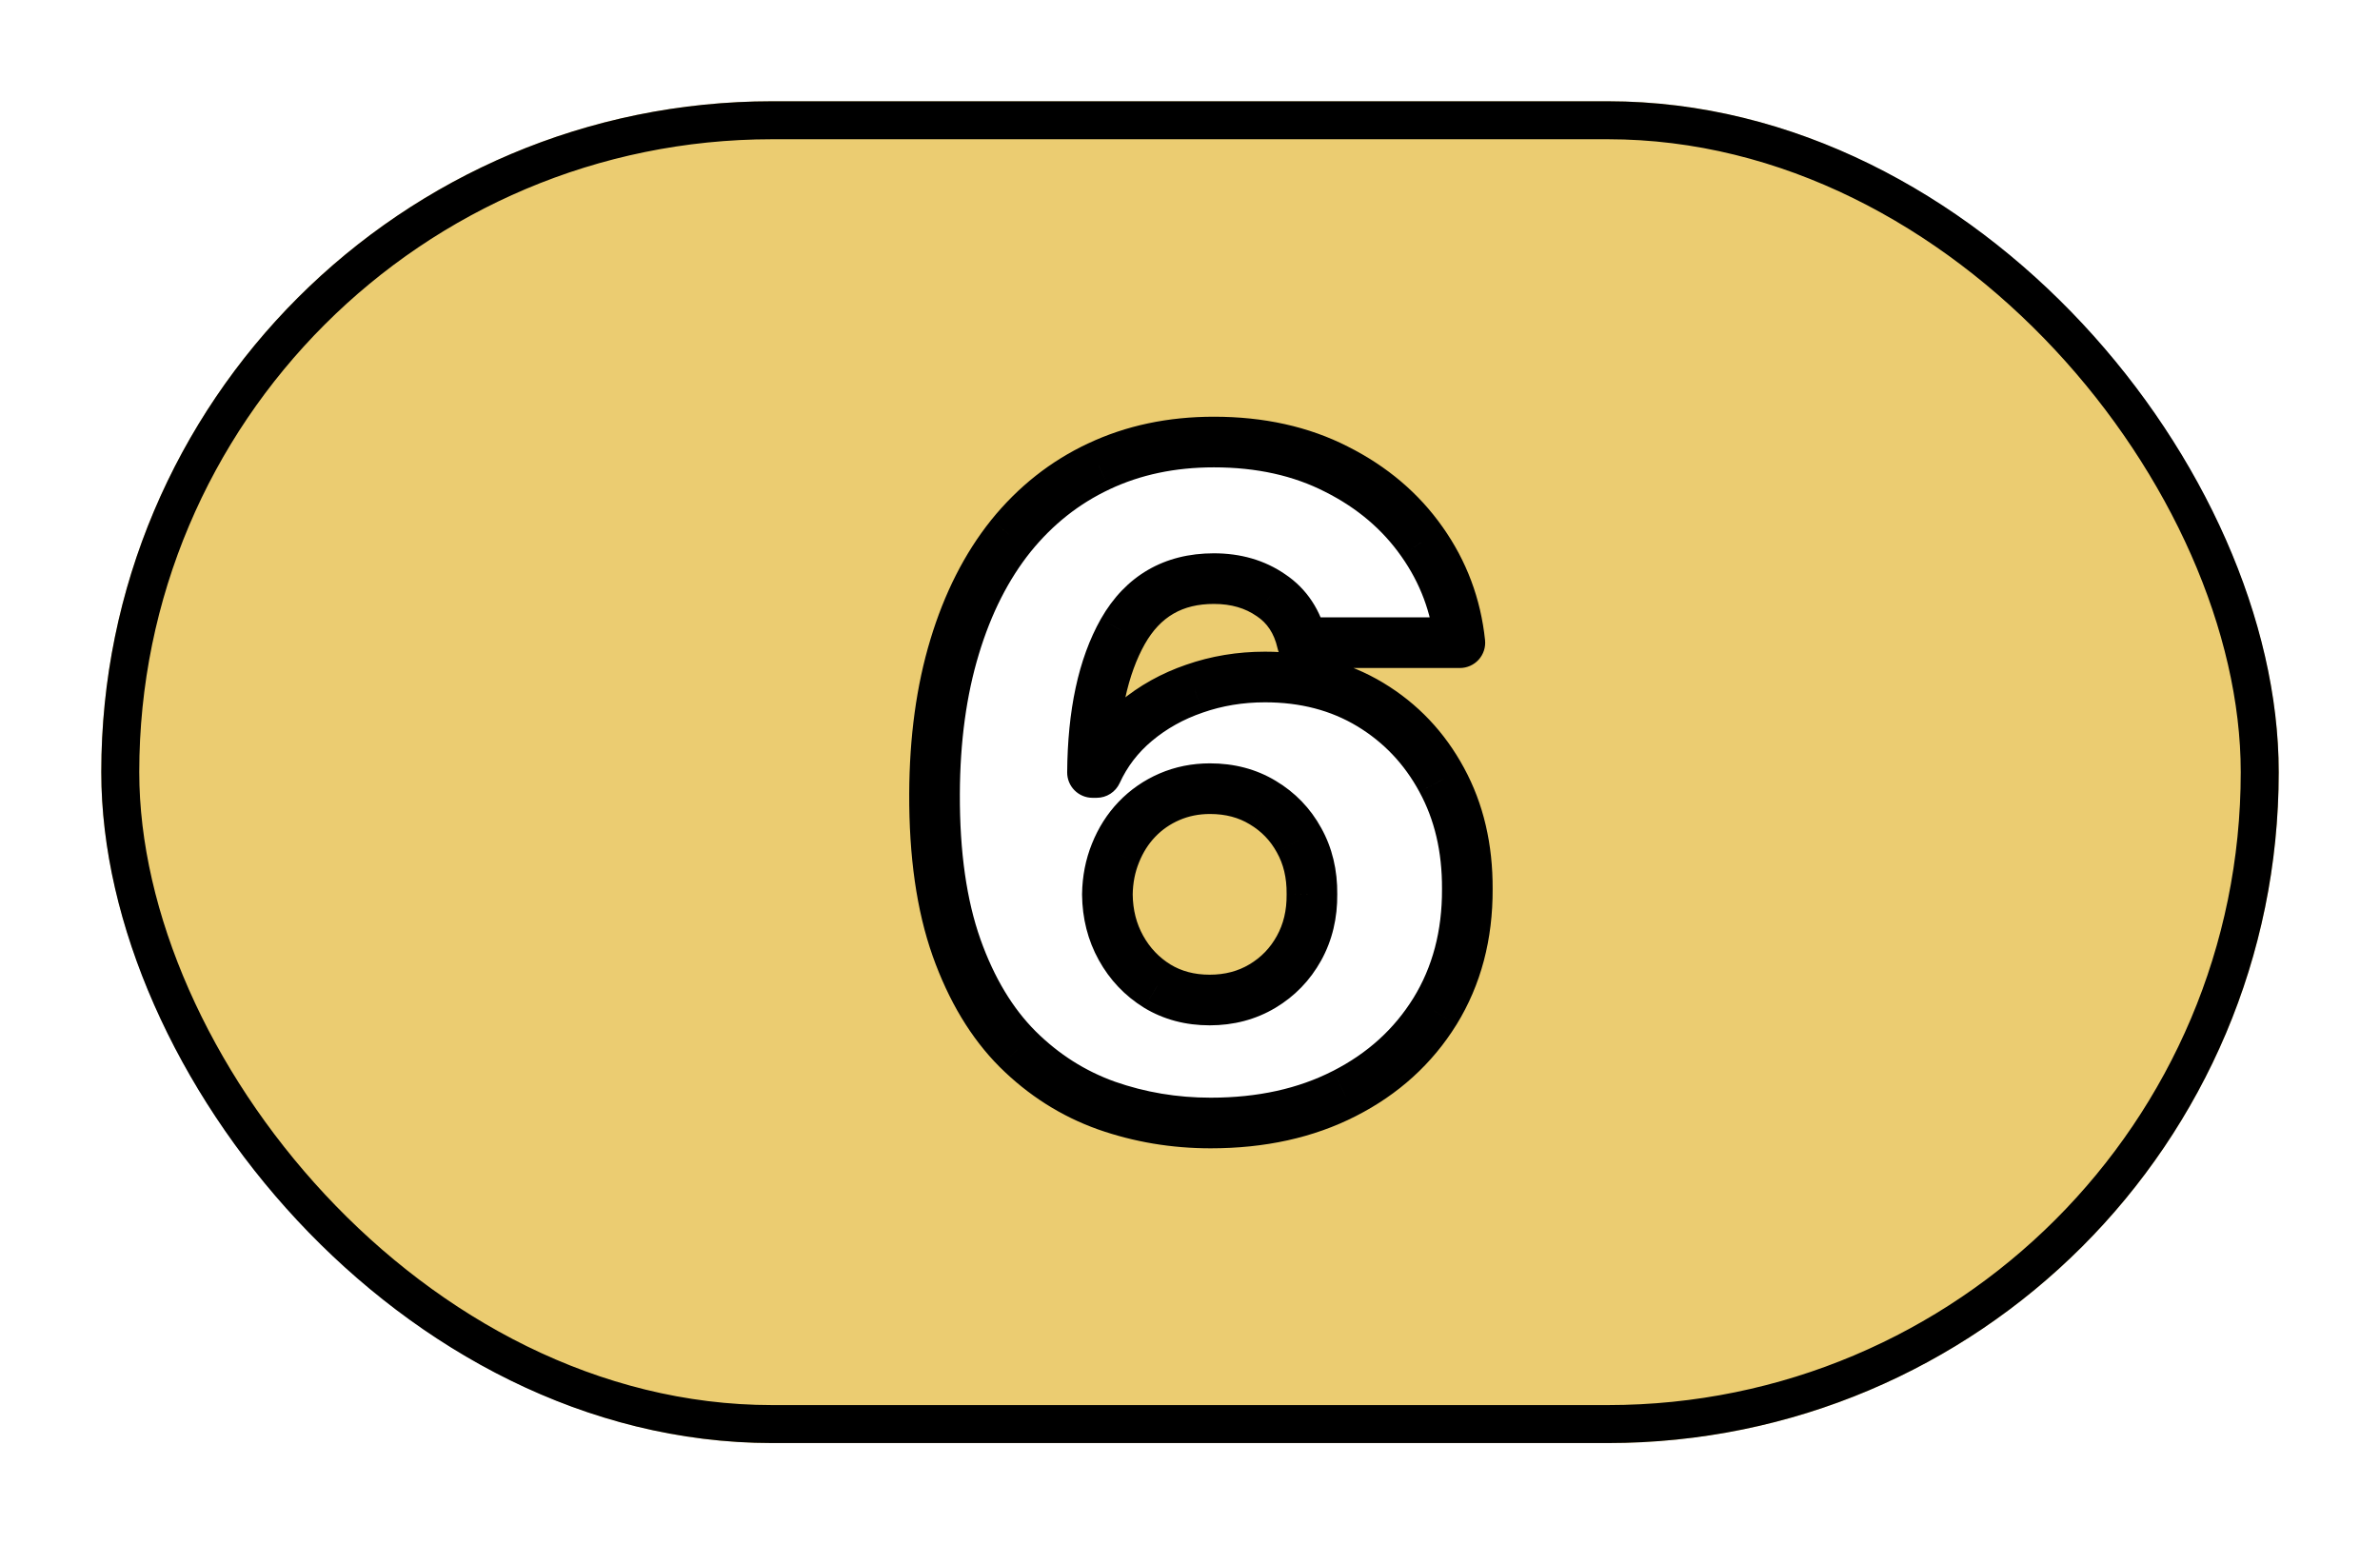 <svg width="94" height="61" viewBox="0 0 94 61" fill="none" xmlns="http://www.w3.org/2000/svg">
<g filter="url(#filter0_d_3_82)">
<rect x="4" width="86" height="53" rx="26.5" fill="#EBCC71"/>
<rect x="4.75" y="0.75" width="84.5" height="51.5" rx="25.75" stroke="black" stroke-width="1.5"/>
</g>
<g filter="url(#filter1_d_3_82)">
<path d="M47.815 40.358C46.383 40.358 45.011 40.128 43.698 39.668C42.386 39.199 41.218 38.457 40.196 37.443C39.173 36.42 38.367 35.082 37.779 33.429C37.191 31.767 36.901 29.743 36.91 27.357C36.919 25.2 37.183 23.266 37.703 21.553C38.222 19.831 38.964 18.369 39.927 17.168C40.899 15.966 42.058 15.05 43.404 14.419C44.759 13.78 46.272 13.46 47.943 13.46C49.775 13.46 51.39 13.818 52.788 14.534C54.194 15.242 55.319 16.196 56.163 17.398C57.007 18.591 57.505 19.921 57.659 21.386H51.433C51.245 20.56 50.832 19.933 50.193 19.507C49.562 19.072 48.812 18.855 47.943 18.855C46.34 18.855 45.143 19.55 44.35 20.939C43.566 22.328 43.166 24.186 43.149 26.513H43.315C43.673 25.729 44.188 25.055 44.862 24.493C45.535 23.93 46.306 23.5 47.176 23.202C48.053 22.895 48.982 22.741 49.962 22.741C51.531 22.741 52.916 23.104 54.117 23.828C55.319 24.553 56.261 25.546 56.943 26.807C57.624 28.06 57.961 29.496 57.953 31.115C57.961 32.939 57.535 34.55 56.674 35.947C55.813 37.337 54.62 38.419 53.095 39.195C51.578 39.97 49.818 40.358 47.815 40.358ZM47.776 35.5C48.552 35.5 49.247 35.317 49.86 34.95C50.474 34.584 50.955 34.085 51.305 33.455C51.654 32.824 51.825 32.112 51.816 31.32C51.825 30.518 51.654 29.807 51.305 29.185C50.964 28.562 50.487 28.068 49.873 27.702C49.268 27.335 48.573 27.152 47.789 27.152C47.218 27.152 46.685 27.259 46.191 27.472C45.697 27.685 45.267 27.983 44.9 28.366C44.542 28.741 44.261 29.185 44.056 29.696C43.852 30.199 43.745 30.744 43.737 31.332C43.745 32.108 43.924 32.811 44.274 33.442C44.623 34.072 45.1 34.575 45.705 34.95C46.31 35.317 47.001 35.5 47.776 35.5Z" fill="white"/>
<path d="M43.698 39.668L43.362 40.609L43.367 40.611L43.698 39.668ZM40.196 37.443L39.488 38.15L39.491 38.153L40.196 37.443ZM37.779 33.429L36.837 33.763L36.837 33.764L37.779 33.429ZM36.91 27.357L35.91 27.353L35.91 27.353L36.91 27.357ZM37.703 21.553L38.66 21.843L38.66 21.842L37.703 21.553ZM39.927 17.168L39.149 16.539L39.147 16.542L39.927 17.168ZM43.404 14.419L43.828 15.325L43.831 15.323L43.404 14.419ZM52.788 14.534L52.332 15.424L52.338 15.427L52.788 14.534ZM56.163 17.398L55.344 17.972L55.346 17.975L56.163 17.398ZM57.659 21.386V22.386C57.942 22.386 58.212 22.266 58.402 22.056C58.591 21.845 58.683 21.564 58.653 21.282L57.659 21.386ZM51.433 21.386L50.458 21.608C50.561 22.063 50.966 22.386 51.433 22.386V21.386ZM50.193 19.507L49.625 20.331C49.629 20.333 49.634 20.336 49.638 20.339L50.193 19.507ZM44.35 20.939L43.482 20.443L43.48 20.447L44.35 20.939ZM43.149 26.513L42.149 26.506C42.147 26.772 42.251 27.028 42.439 27.217C42.627 27.406 42.882 27.513 43.149 27.513V26.513ZM43.315 26.513V27.513C43.706 27.513 44.062 27.284 44.224 26.928L43.315 26.513ZM44.862 24.493L45.503 25.26L44.862 24.493ZM47.176 23.202L47.5 24.148L47.505 24.146L47.176 23.202ZM54.117 23.828L53.601 24.684L54.117 23.828ZM56.943 26.807L56.063 27.282L56.064 27.285L56.943 26.807ZM57.953 31.115L56.953 31.11L56.953 31.12L57.953 31.115ZM56.674 35.947L57.524 36.474L57.526 36.472L56.674 35.947ZM53.095 39.195L52.642 38.303L52.639 38.304L53.095 39.195ZM51.816 31.32L50.816 31.309C50.816 31.316 50.816 31.323 50.816 31.33L51.816 31.32ZM51.305 29.185L50.428 29.665L50.433 29.674L51.305 29.185ZM49.873 27.702L49.355 28.557L49.36 28.56L49.873 27.702ZM44.9 28.366L44.177 27.676L44.177 27.676L44.9 28.366ZM44.056 29.696L44.983 30.073L44.985 30.067L44.056 29.696ZM43.737 31.332L42.737 31.318C42.737 31.326 42.737 31.335 42.737 31.343L43.737 31.332ZM44.274 33.442L43.399 33.926L44.274 33.442ZM45.705 34.95L45.179 35.8L45.187 35.806L45.705 34.95ZM47.815 39.358C46.492 39.358 45.232 39.146 44.029 38.724L43.367 40.611C44.789 41.11 46.274 41.358 47.815 41.358V39.358ZM44.035 38.726C42.865 38.308 41.822 37.648 40.9 36.733L39.491 38.153C40.615 39.267 41.907 40.09 43.362 40.609L44.035 38.726ZM40.903 36.736C40.005 35.838 39.27 34.637 38.721 33.094L36.837 33.764C37.465 35.528 38.341 37.003 39.488 38.15L40.903 36.736ZM38.722 33.095C38.183 31.573 37.902 29.67 37.91 27.36L35.91 27.353C35.901 29.816 36.199 31.962 36.837 33.763L38.722 33.095ZM37.91 27.36C37.918 25.282 38.173 23.446 38.66 21.843L36.746 21.262C36.193 23.085 35.919 25.118 35.91 27.353L37.91 27.36ZM38.66 21.842C39.149 20.222 39.837 18.88 40.707 17.793L39.147 16.542C38.092 17.859 37.296 19.44 36.745 21.264L38.66 21.842ZM40.705 17.796C41.585 16.708 42.625 15.889 43.828 15.325L42.98 13.513C41.491 14.211 40.212 15.224 39.149 16.539L40.705 17.796ZM43.831 15.323C45.038 14.754 46.403 14.46 47.943 14.46V12.46C46.142 12.46 44.481 12.806 42.978 13.515L43.831 15.323ZM47.943 14.46C49.643 14.46 51.097 14.792 52.332 15.424L53.244 13.644C51.683 12.845 49.907 12.46 47.943 12.46V14.46ZM52.338 15.427C53.608 16.066 54.602 16.915 55.344 17.972L56.981 16.823C56.036 15.477 54.78 14.417 53.237 13.641L52.338 15.427ZM55.346 17.975C56.09 19.027 56.528 20.193 56.664 21.49L58.653 21.282C58.482 19.648 57.923 18.155 56.979 16.82L55.346 17.975ZM57.659 20.386H51.433V22.386H57.659V20.386ZM52.408 21.165C52.17 20.117 51.623 19.259 50.747 18.675L49.638 20.339C50.041 20.608 50.32 21.003 50.458 21.608L52.408 21.165ZM50.76 18.684C49.941 18.119 48.986 17.855 47.943 17.855V19.855C48.638 19.855 49.183 20.026 49.625 20.331L50.76 18.684ZM47.943 17.855C45.982 17.855 44.453 18.742 43.482 20.443L45.219 21.434C45.833 20.358 46.699 19.855 47.943 19.855V17.855ZM43.48 20.447C42.582 22.037 42.166 24.082 42.149 26.506L44.149 26.52C44.165 24.291 44.55 22.619 45.221 21.43L43.48 20.447ZM43.149 27.513H43.315V25.513H43.149V27.513ZM44.224 26.928C44.519 26.282 44.942 25.729 45.503 25.26L44.221 23.726C43.435 24.382 42.826 25.175 42.405 26.098L44.224 26.928ZM45.503 25.26C46.078 24.78 46.741 24.408 47.5 24.148L46.851 22.256C45.872 22.592 44.992 23.081 44.221 23.726L45.503 25.26ZM47.505 24.146C48.272 23.878 49.089 23.741 49.962 23.741V21.741C48.876 21.741 47.835 21.912 46.846 22.258L47.505 24.146ZM49.962 23.741C51.371 23.741 52.573 24.065 53.601 24.684L54.634 22.972C53.258 22.143 51.691 21.741 49.962 21.741V23.741ZM53.601 24.684C54.646 25.315 55.464 26.174 56.063 27.282L57.822 26.331C57.057 24.916 55.992 23.791 54.634 22.972L53.601 24.684ZM56.064 27.285C56.655 28.37 56.96 29.636 56.953 31.11L58.953 31.12C58.962 29.355 58.594 27.749 57.821 26.329L56.064 27.285ZM56.953 31.12C56.96 32.778 56.575 34.202 55.823 35.423L57.526 36.472C58.495 34.898 58.962 33.1 58.953 31.11L56.953 31.12ZM55.824 35.421C55.064 36.647 54.012 37.606 52.642 38.303L53.548 40.086C55.228 39.232 56.562 38.026 57.524 36.474L55.824 35.421ZM52.639 38.304C51.286 38.996 49.687 39.358 47.815 39.358V41.358C49.948 41.358 51.869 40.944 53.55 40.085L52.639 38.304ZM47.776 36.5C48.717 36.5 49.591 36.276 50.373 35.809L49.347 34.092C48.902 34.358 48.387 34.5 47.776 34.5V36.5ZM50.373 35.809C51.14 35.351 51.745 34.723 52.18 33.939L50.43 32.97C50.166 33.448 49.808 33.817 49.347 34.092L50.373 35.809ZM52.18 33.939C52.621 33.142 52.826 32.257 52.816 31.309L50.816 31.33C50.823 31.967 50.688 32.505 50.43 32.97L52.18 33.939ZM52.816 31.33C52.826 30.376 52.622 29.488 52.177 28.695L50.433 29.674C50.687 30.126 50.823 30.661 50.816 31.309L52.816 31.33ZM52.182 28.704C51.755 27.924 51.151 27.3 50.386 26.843L49.36 28.56C49.822 28.836 50.173 29.2 50.428 29.665L52.182 28.704ZM50.391 26.846C49.613 26.375 48.736 26.152 47.789 26.152V28.152C48.411 28.152 48.923 28.295 49.355 28.557L50.391 26.846ZM47.789 26.152C47.09 26.152 46.422 26.283 45.795 26.553L46.587 28.39C46.949 28.234 47.346 28.152 47.789 28.152V26.152ZM45.795 26.553C45.18 26.819 44.638 27.194 44.177 27.676L45.623 29.057C45.895 28.772 46.214 28.551 46.587 28.39L45.795 26.553ZM44.177 27.676C43.725 28.149 43.377 28.702 43.128 29.325L44.985 30.067C45.145 29.667 45.359 29.334 45.623 29.057L44.177 27.676ZM43.13 29.319C42.875 29.947 42.747 30.616 42.737 31.318L44.737 31.347C44.743 30.873 44.829 30.451 44.983 30.073L43.13 29.319ZM42.737 31.343C42.747 32.272 42.963 33.14 43.399 33.926L45.148 32.957C44.885 32.482 44.743 31.944 44.737 31.321L42.737 31.343ZM43.399 33.926C43.83 34.705 44.426 35.334 45.179 35.8L46.232 34.1C45.774 33.816 45.416 33.44 45.148 32.957L43.399 33.926ZM45.187 35.806C45.964 36.276 46.836 36.5 47.776 36.5V34.5C47.165 34.5 46.657 34.358 46.224 34.095L45.187 35.806Z" fill="black"/>
</g>
<defs>
<filter id="filter0_d_3_82" x="0" y="0" width="94" height="61" filterUnits="userSpaceOnUse" color-interpolation-filters="sRGB">
<feFlood flood-opacity="0" result="BackgroundImageFix"/>
<feColorMatrix in="SourceAlpha" type="matrix" values="0 0 0 0 0 0 0 0 0 0 0 0 0 0 0 0 0 0 127 0" result="hardAlpha"/>
<feOffset dy="4"/>
<feGaussianBlur stdDeviation="2"/>
<feComposite in2="hardAlpha" operator="out"/>
<feColorMatrix type="matrix" values="0 0 0 0 0 0 0 0 0 0 0 0 0 0 0 0 0 0 0.25 0"/>
<feBlend mode="normal" in2="BackgroundImageFix" result="effect1_dropShadow_3_82"/>
<feBlend mode="normal" in="SourceGraphic" in2="effect1_dropShadow_3_82" result="shape"/>
</filter>
<filter id="filter1_d_3_82" x="32.897" y="13.46" width="29.068" height="34.898" filterUnits="userSpaceOnUse" color-interpolation-filters="sRGB">
<feFlood flood-opacity="0" result="BackgroundImageFix"/>
<feColorMatrix in="SourceAlpha" type="matrix" values="0 0 0 0 0 0 0 0 0 0 0 0 0 0 0 0 0 0 127 0" result="hardAlpha"/>
<feOffset dy="4"/>
<feGaussianBlur stdDeviation="2"/>
<feComposite in2="hardAlpha" operator="out"/>
<feColorMatrix type="matrix" values="0 0 0 0 0 0 0 0 0 0 0 0 0 0 0 0 0 0 0.25 0"/>
<feBlend mode="normal" in2="BackgroundImageFix" result="effect1_dropShadow_3_82"/>
<feBlend mode="normal" in="SourceGraphic" in2="effect1_dropShadow_3_82" result="shape"/>
</filter>
</defs>
</svg>
